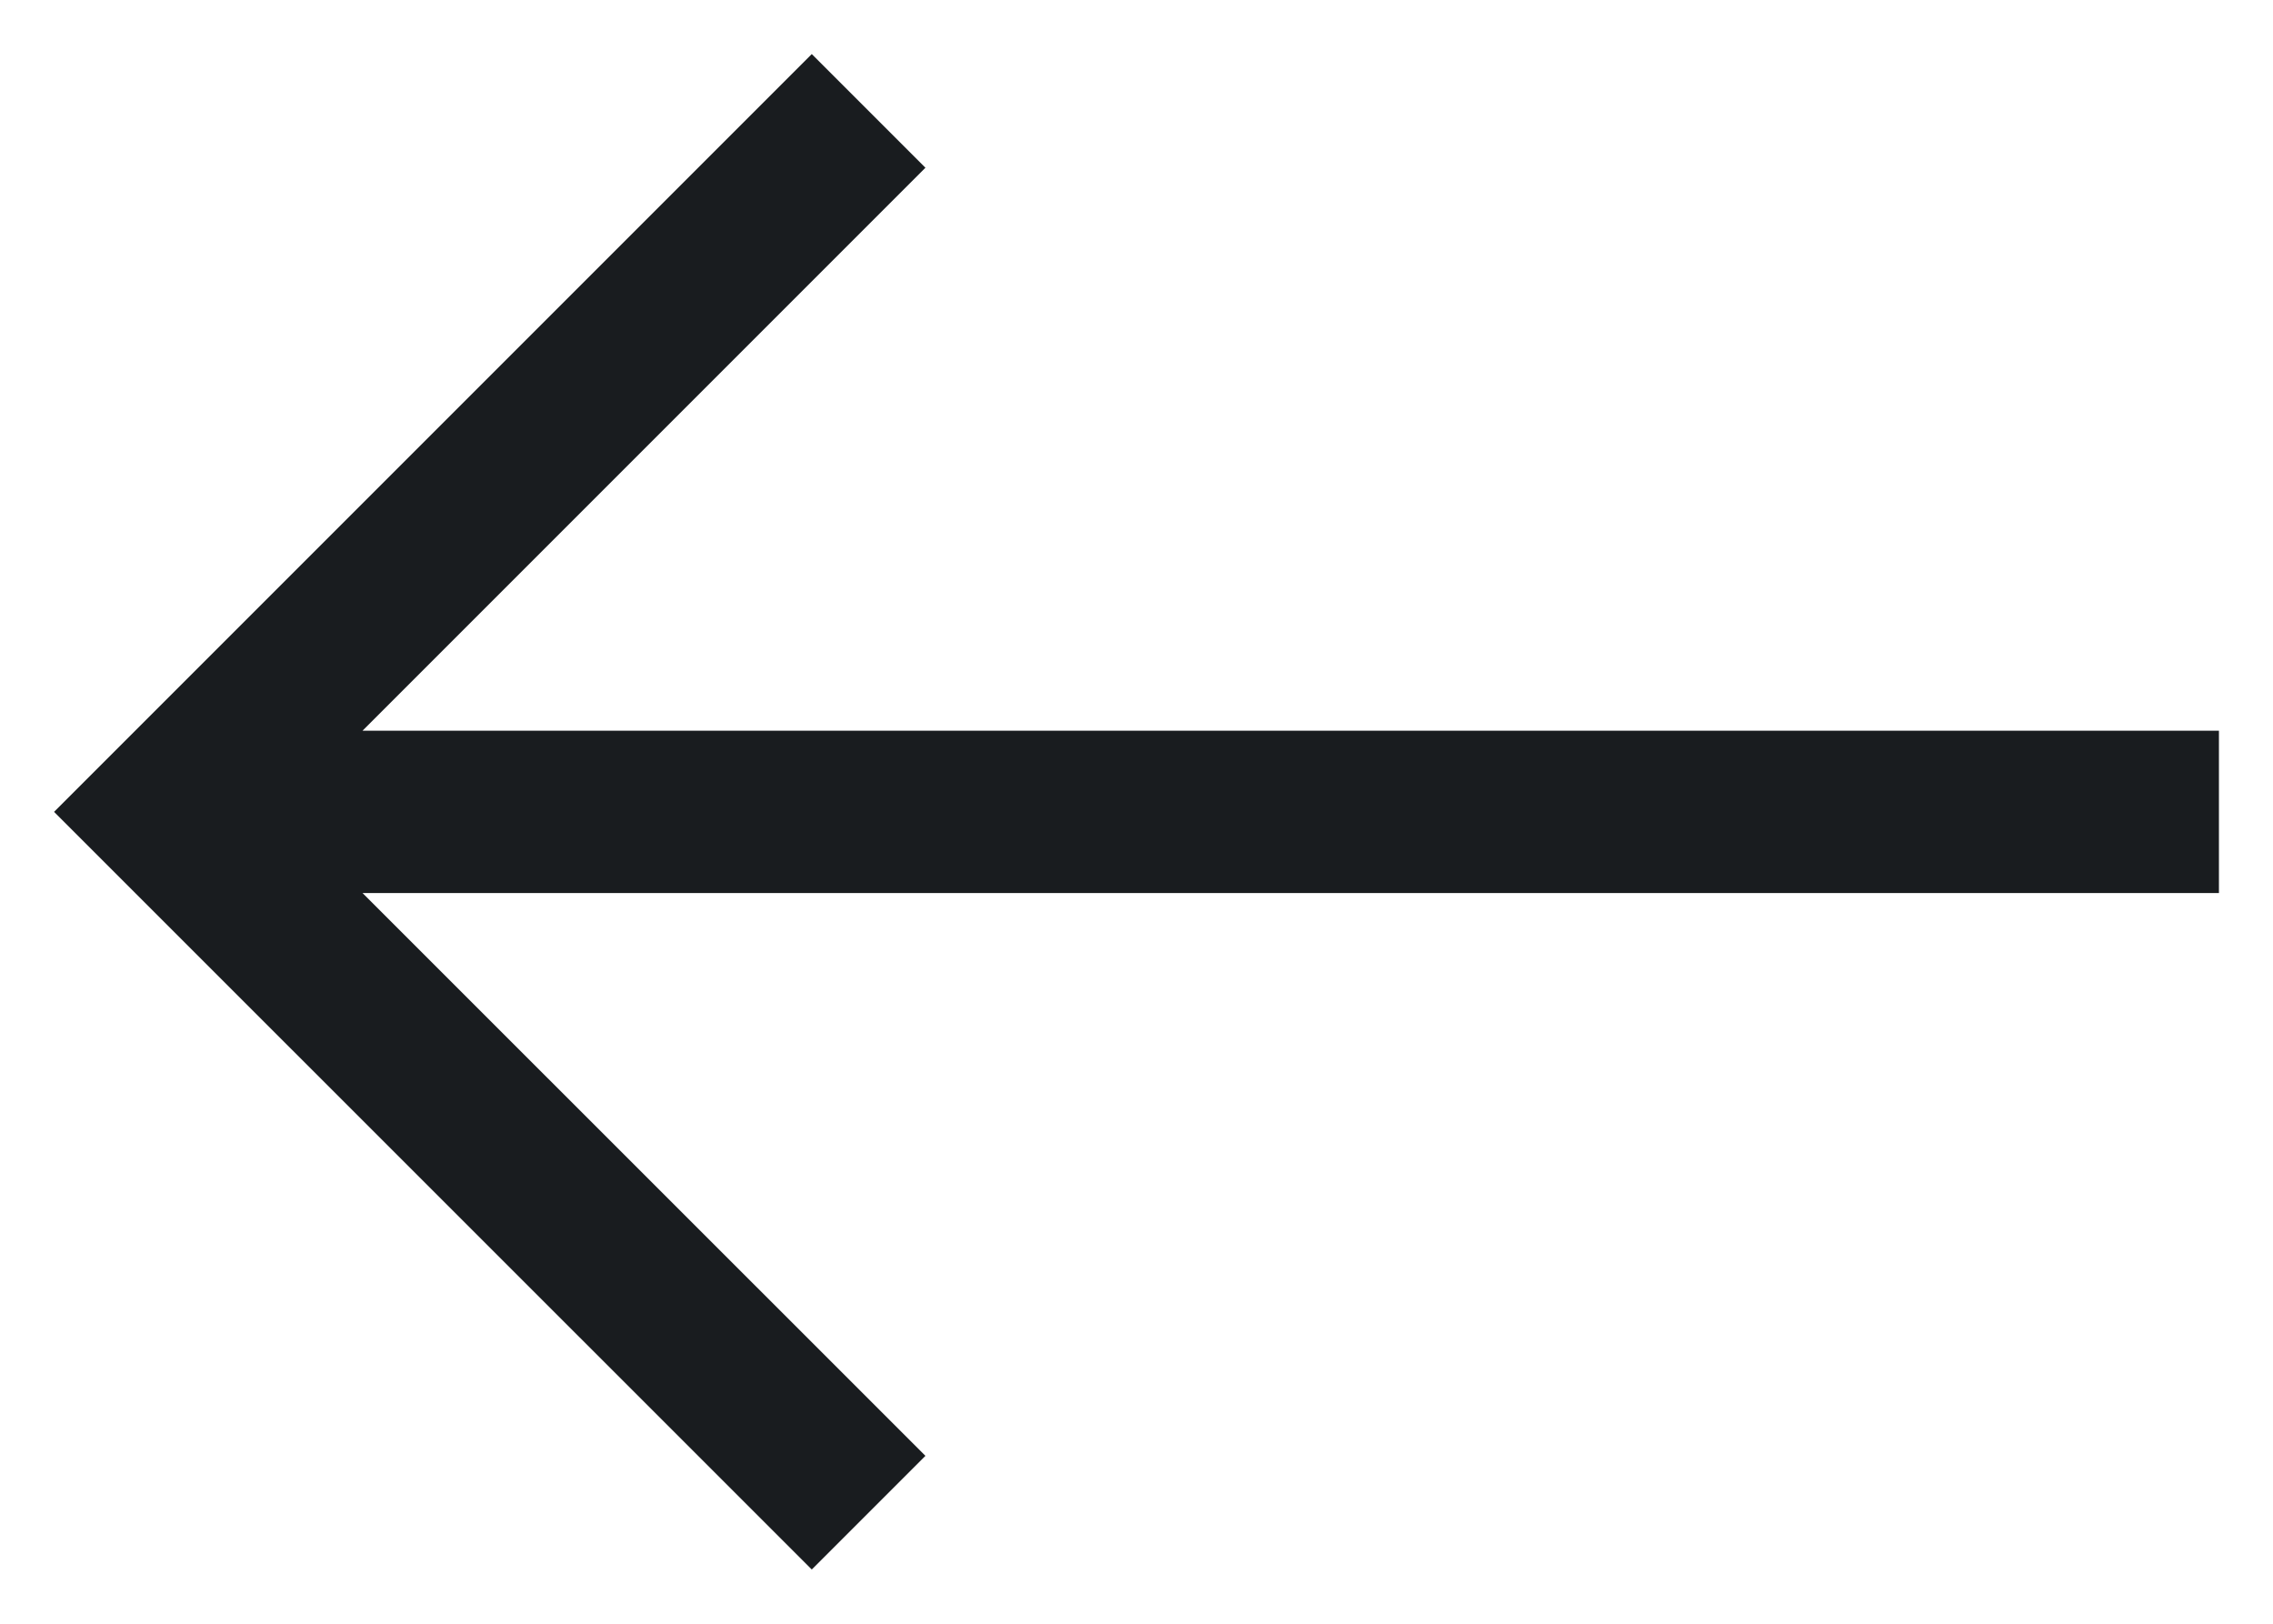 <svg width="14" height="10" viewBox="0 0 14 10" fill="none" xmlns="http://www.w3.org/2000/svg">
<path d="M5 9.666L0.333 5L5 0.333L5.7 1.033L2.233 4.5H13.667V5.5H2.233L5.7 8.966L5 9.666Z" fill="#191C1F"/>
</svg>
